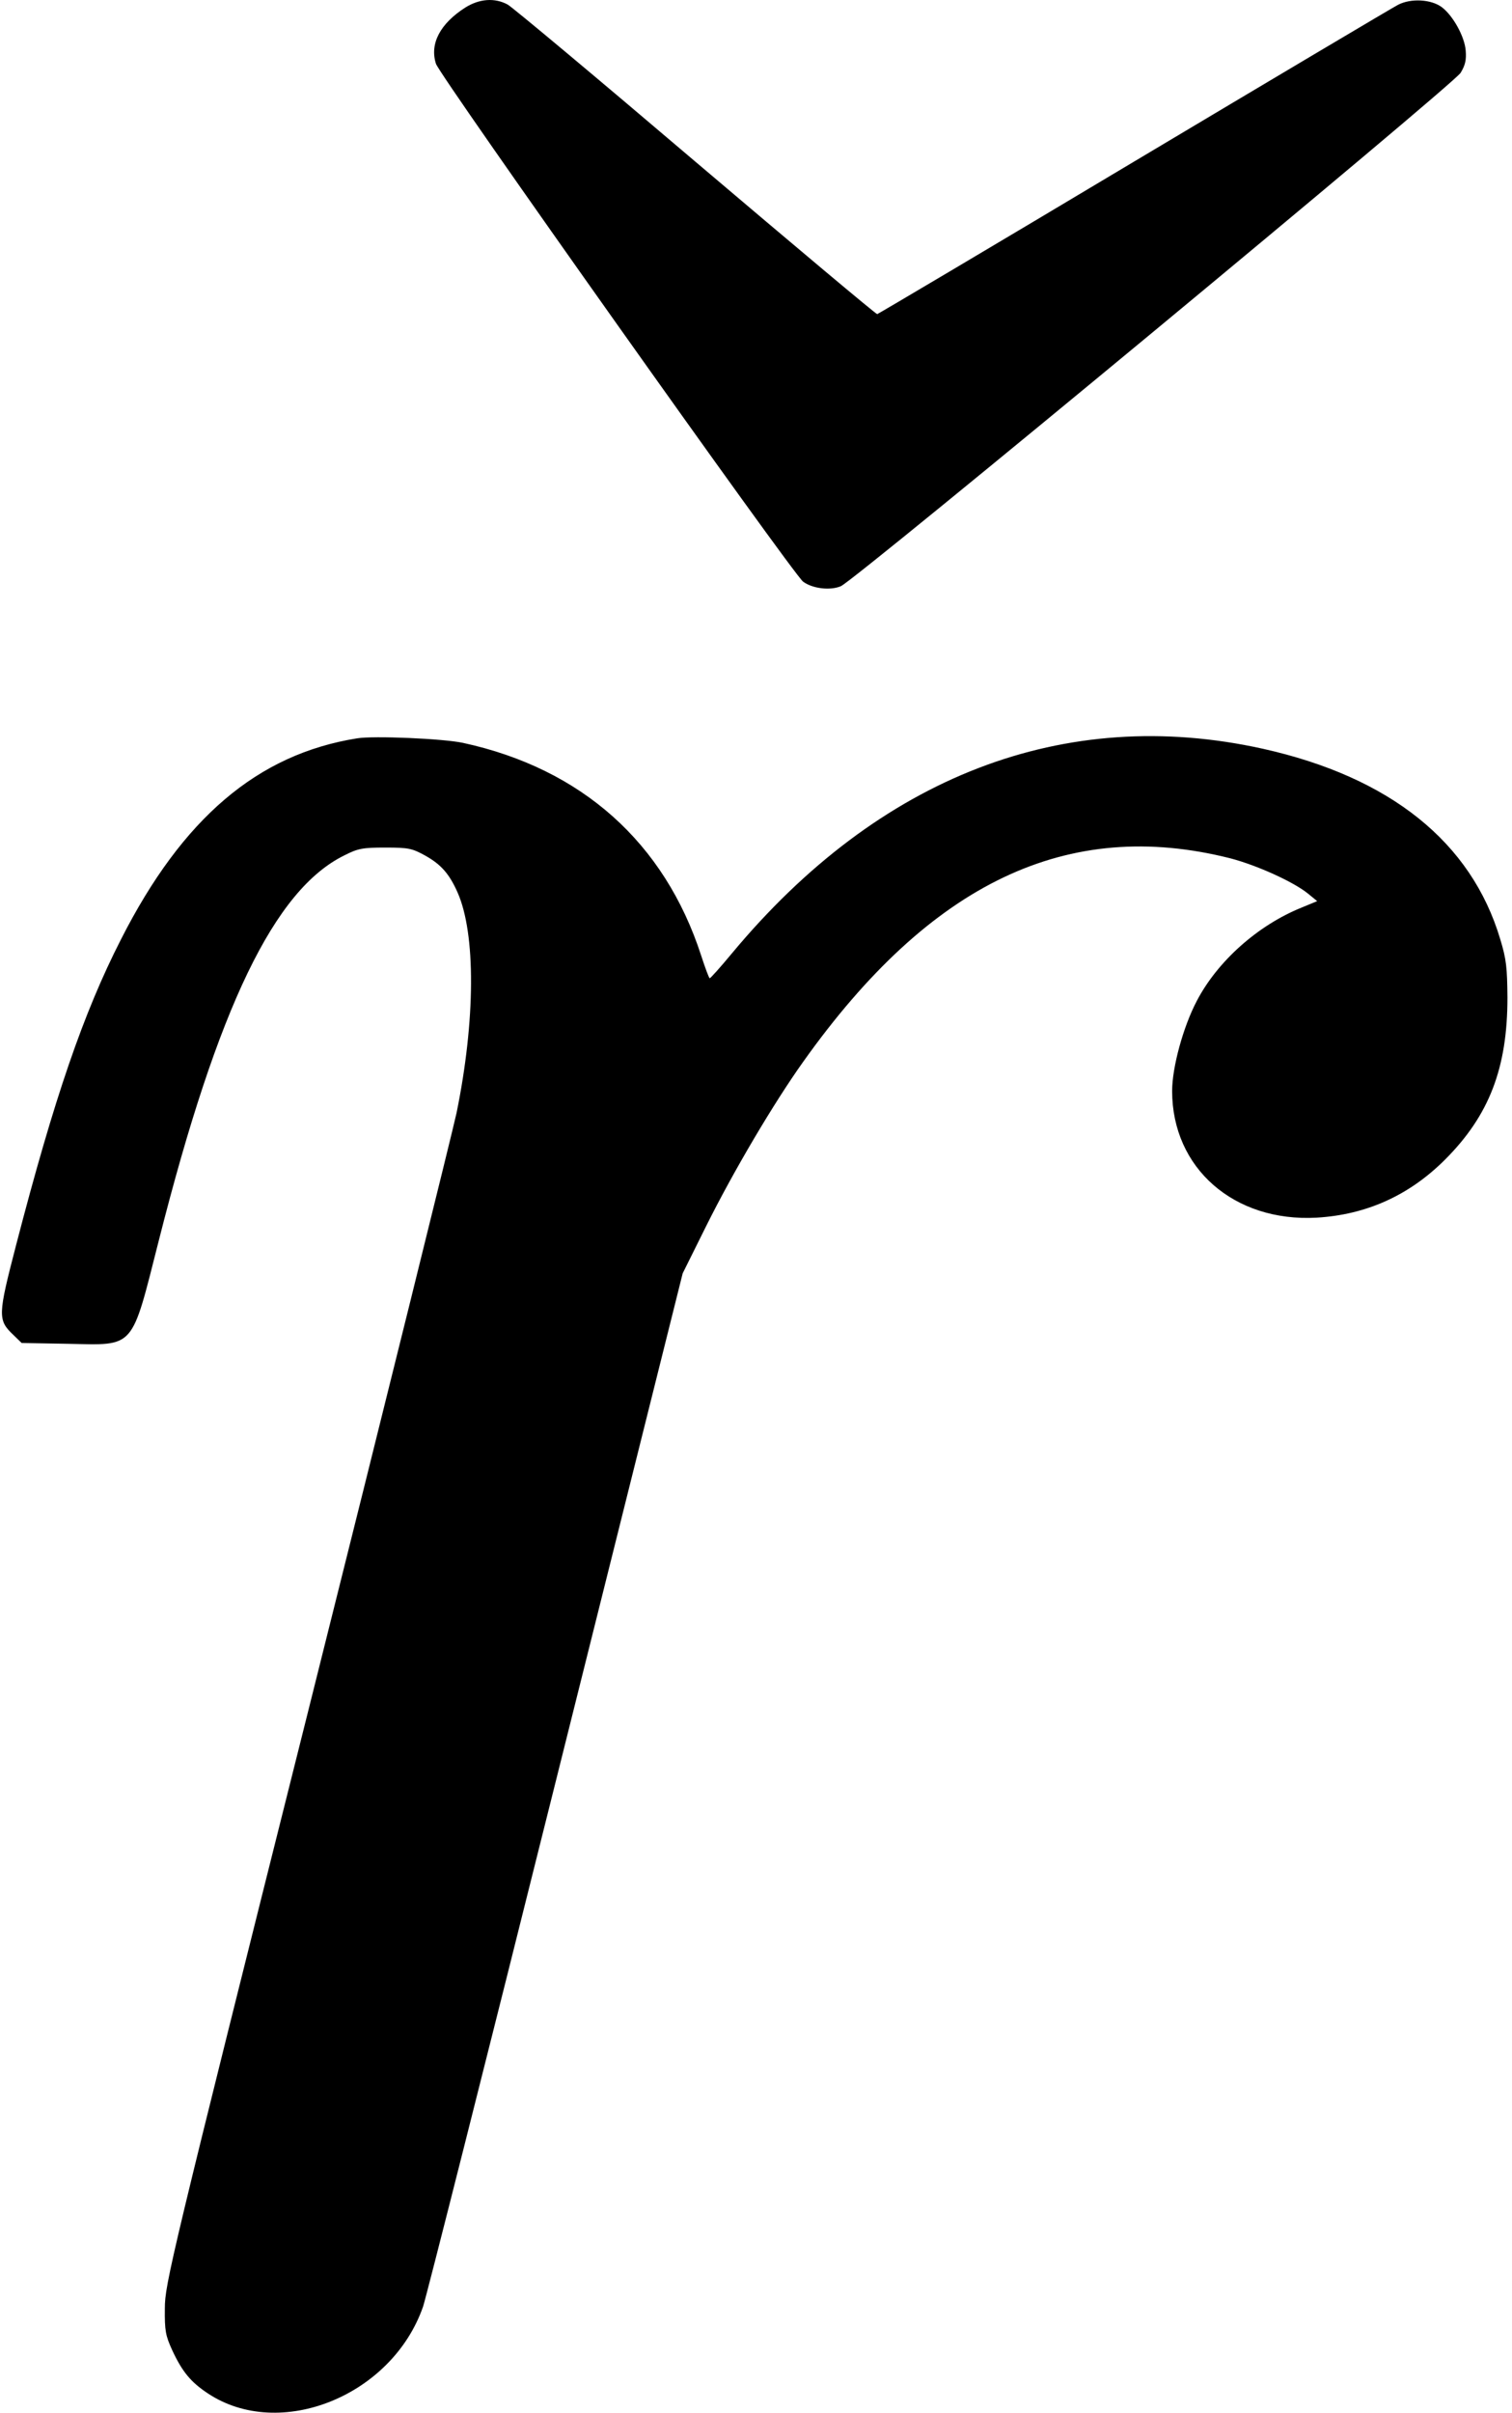 <?xml version="1.0" standalone="no"?>
<!DOCTYPE svg PUBLIC "-//W3C//DTD SVG 20010904//EN"
 "http://www.w3.org/TR/2001/REC-SVG-20010904/DTD/svg10.dtd">
<svg version="1.0" xmlns="http://www.w3.org/2000/svg"
 width="565pt" height="901pt" viewBox="0 0 565 901"
 preserveAspectRatio="xMidYMid meet">
<g transform="translate(0,901) scale(0.1,-0.1)"
fill="#000000" stroke="none">
<path d="M1739 8982 c-94 -60 -134 -135 -110 -210 13 -44 1335 -1907 1372
-1934 35 -26 101 -34 141 -17 52 21 2289 1873 2316 1917 17 28 22 48 19 83 -4
53 -48 131 -89 162 -40 30 -116 34 -164 9 -21 -11 -466 -275 -989 -587 -522
-312 -953 -567 -957 -568 -4 -1 -309 255 -678 568 -369 314 -685 578 -703 588
-48 26 -105 22 -158 -11z"/>
<path d="M1335 6253 c-372 -59 -653 -298 -883 -751 -140 -274 -249 -591 -392
-1142 -68 -262 -69 -279 -10 -335 l31 -30 172 -3 c254 -5 236 -25 341 388 221
872 432 1308 693 1436 51 26 69 29 153 29 87 0 100 -3 149 -30 59 -33 90 -68
121 -138 68 -154 67 -476 -4 -823 -14 -65 -264 -1075 -557 -2244 -512 -2041
-533 -2129 -533 -2220 -1 -84 3 -102 27 -155 38 -82 70 -120 133 -162 269
-179 689 -10 805 324 11 32 234 913 495 1958 l475 1900 87 175 c103 207 254
462 364 616 476 669 988 912 1595 759 100 -26 239 -89 292 -133 l33 -27 -58
-24 c-164 -66 -315 -201 -392 -349 -51 -97 -92 -248 -92 -336 0 -288 231 -490
540 -473 186 11 346 83 480 217 165 165 233 342 233 605 -1 111 -4 143 -27
218 -108 362 -411 605 -887 711 -741 164 -1433 -102 -1984 -764 -43 -52 -81
-94 -83 -93 -3 1 -17 39 -32 85 -137 422 -447 698 -890 794 -74 16 -334 27
-395 17z"/>
</g>
</svg>
